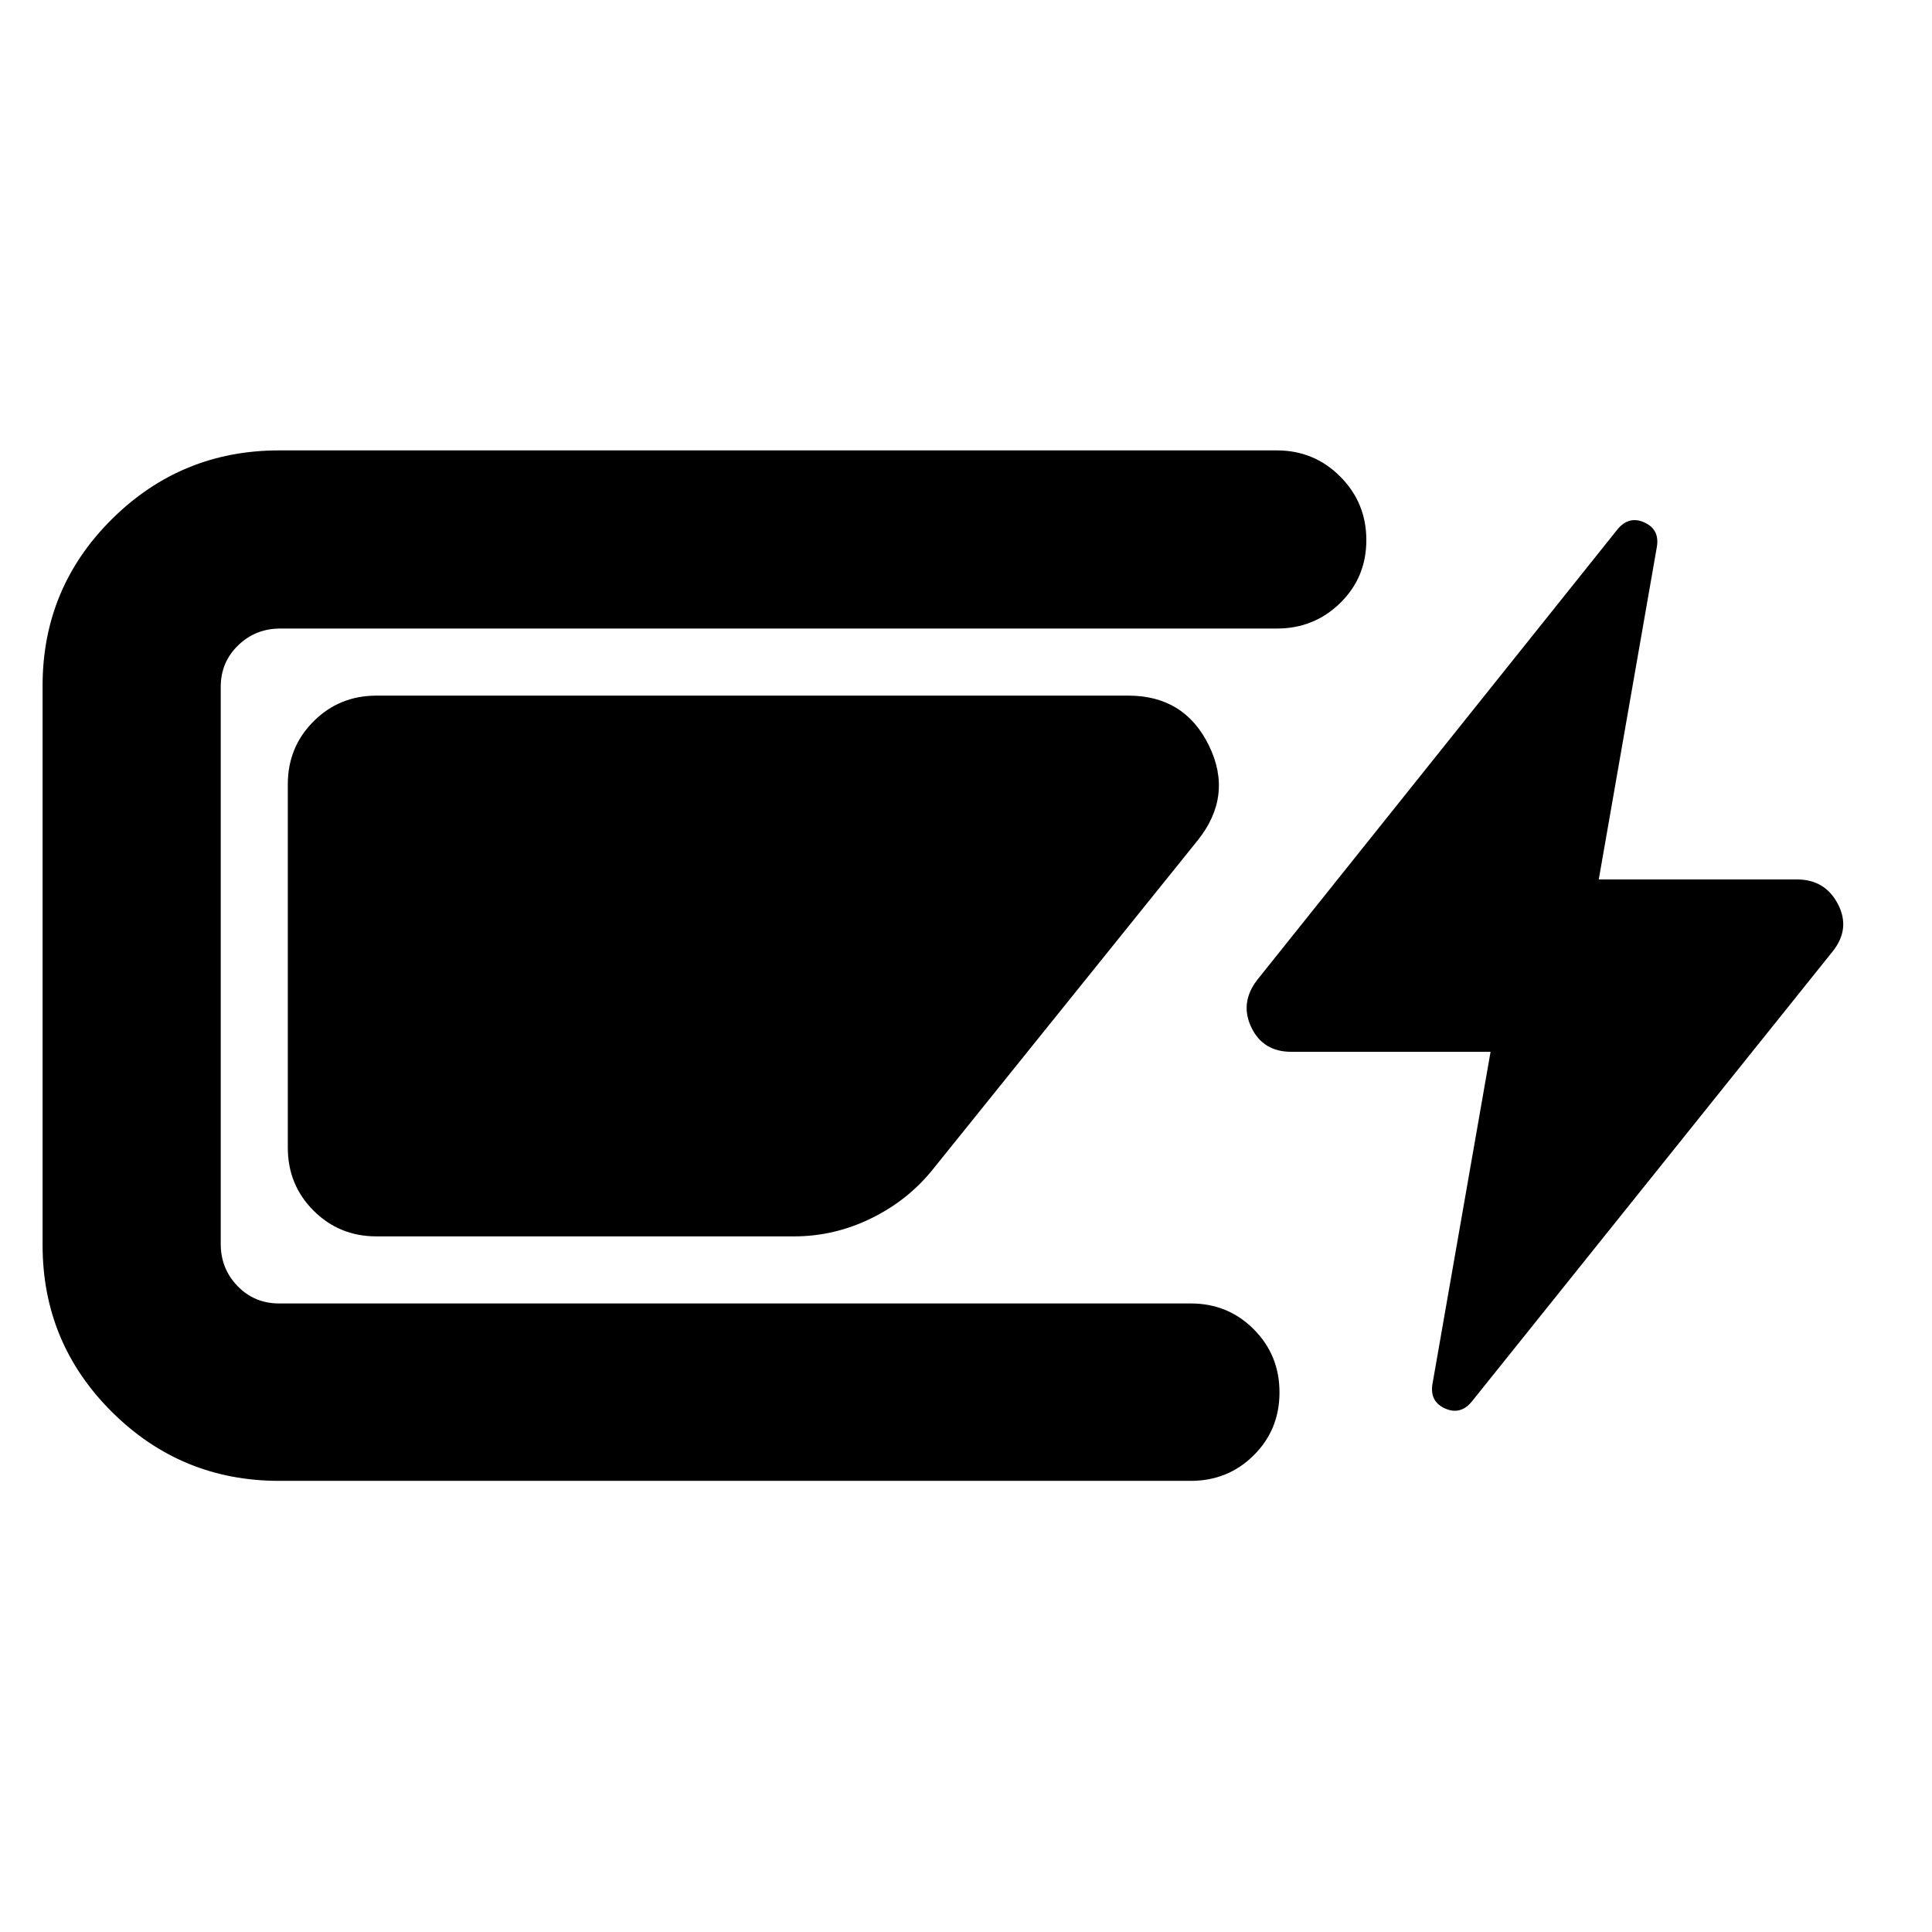 <svg xmlns="http://www.w3.org/2000/svg" height="40" viewBox="0 -960 960 960" width="40"><path d="M138.68-224.17q-48.64 0-83.08-34.26-34.44-34.25-34.44-82.89v-277.93q0-48.63 34.44-82.79 34.44-34.16 83.08-34.16h495.8q18.5 0 31.47 13 12.98 13.01 12.98 31.56 0 18.55-12.98 31.26-12.97 12.7-31.47 12.7H139.25q-12.29 0-20.93 8.36t-8.64 20.64v276.8q0 12.28 8.36 20.92 8.36 8.64 20.64 8.64H591.7q18.5 0 31.28 12.82 12.79 12.82 12.79 31.37t-12.79 31.25q-12.78 12.71-31.28 12.71H138.68Zm4.33-165.55v-180.56q0-18.5 12.79-31.28 12.79-12.79 31.29-12.79h373.56q27.98 0 40.09 24.86 12.1 24.87-5.57 47L464.09-379.65q-12.43 15.78-30.89 24.89-18.45 9.11-38.63 9.11H187.09q-18.5 0-31.29-12.79-12.79-12.78-12.79-31.28Zm588.31 126.16q-5.65 6.84-13.28 3.42-7.62-3.42-6.29-11.98l28.9-165.24h-99.01q-14.04 0-19.85-12.11-5.8-12.11 2.75-23.41L803.75-697q5.66-6.84 13.28-3.42 7.62 3.42 6.29 11.97l-28.9 165.44h98.45q14.04 0 20.41 12.29 6.37 12.3-2.74 23.6L731.32-263.56Z"/></svg>
